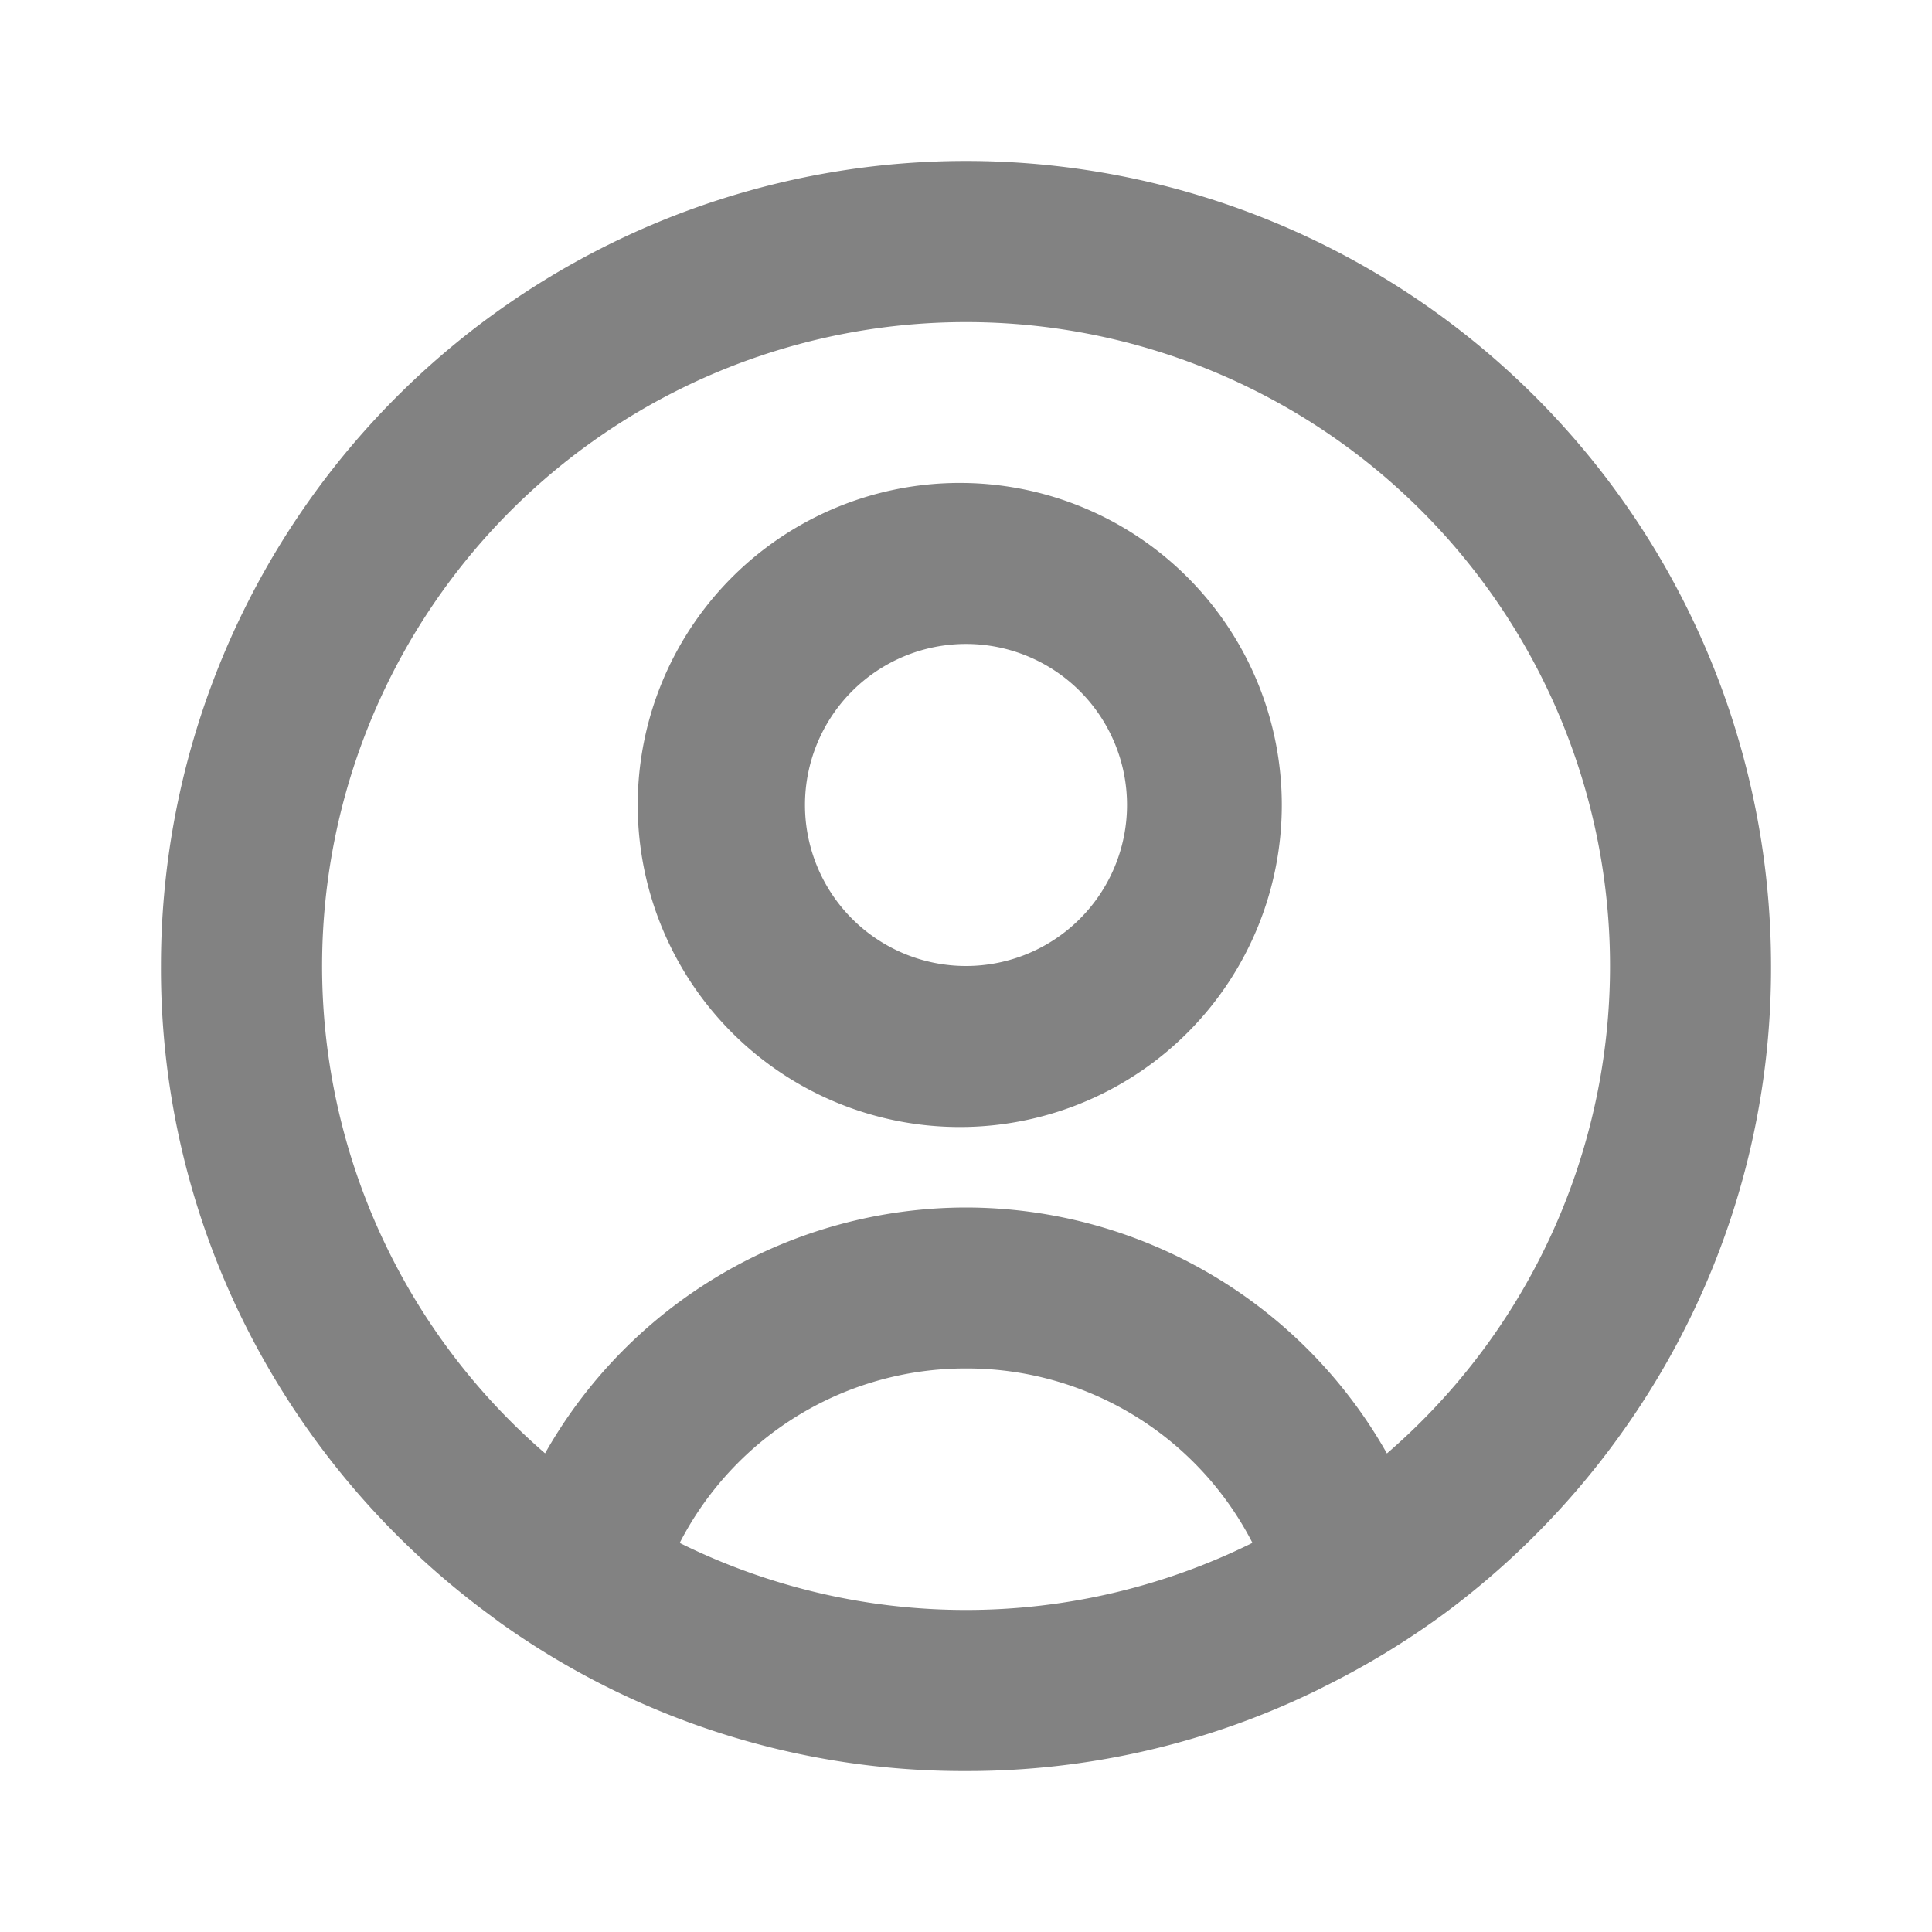 <svg width="16" height="16" fill="none" xmlns="http://www.w3.org/2000/svg"><path d="M8 14.667a6.6 6.6 0 01-3.86-1.23l-.09-.067a6.725 6.725 0 01-1.977-2.314A6.594 6.594 0 011.333 8a6.667 6.667 0 0113.334 0 6.594 6.594 0 01-.74 3.055 6.727 6.727 0 01-1.973 2.313 6.72 6.72 0 01-.988.6l-.053.027A6.6 6.6 0 018 14.667zm0-3.334a2.66 2.66 0 00-2.371 1.445c1.494.74 3.248.74 4.742 0v-.003A2.658 2.658 0 008 11.333zM8 10a4.01 4.01 0 013.486 2.037l.01-.008.01-.008-.012.01-.007.005a5.333 5.333 0 10-6.973 0A4.01 4.01 0 018 10zm0-.667A2.667 2.667 0 118 4a2.667 2.667 0 010 5.333zm0-4A1.333 1.333 0 108 8a1.333 1.333 0 000-2.667z" fill="#828282"/></svg>